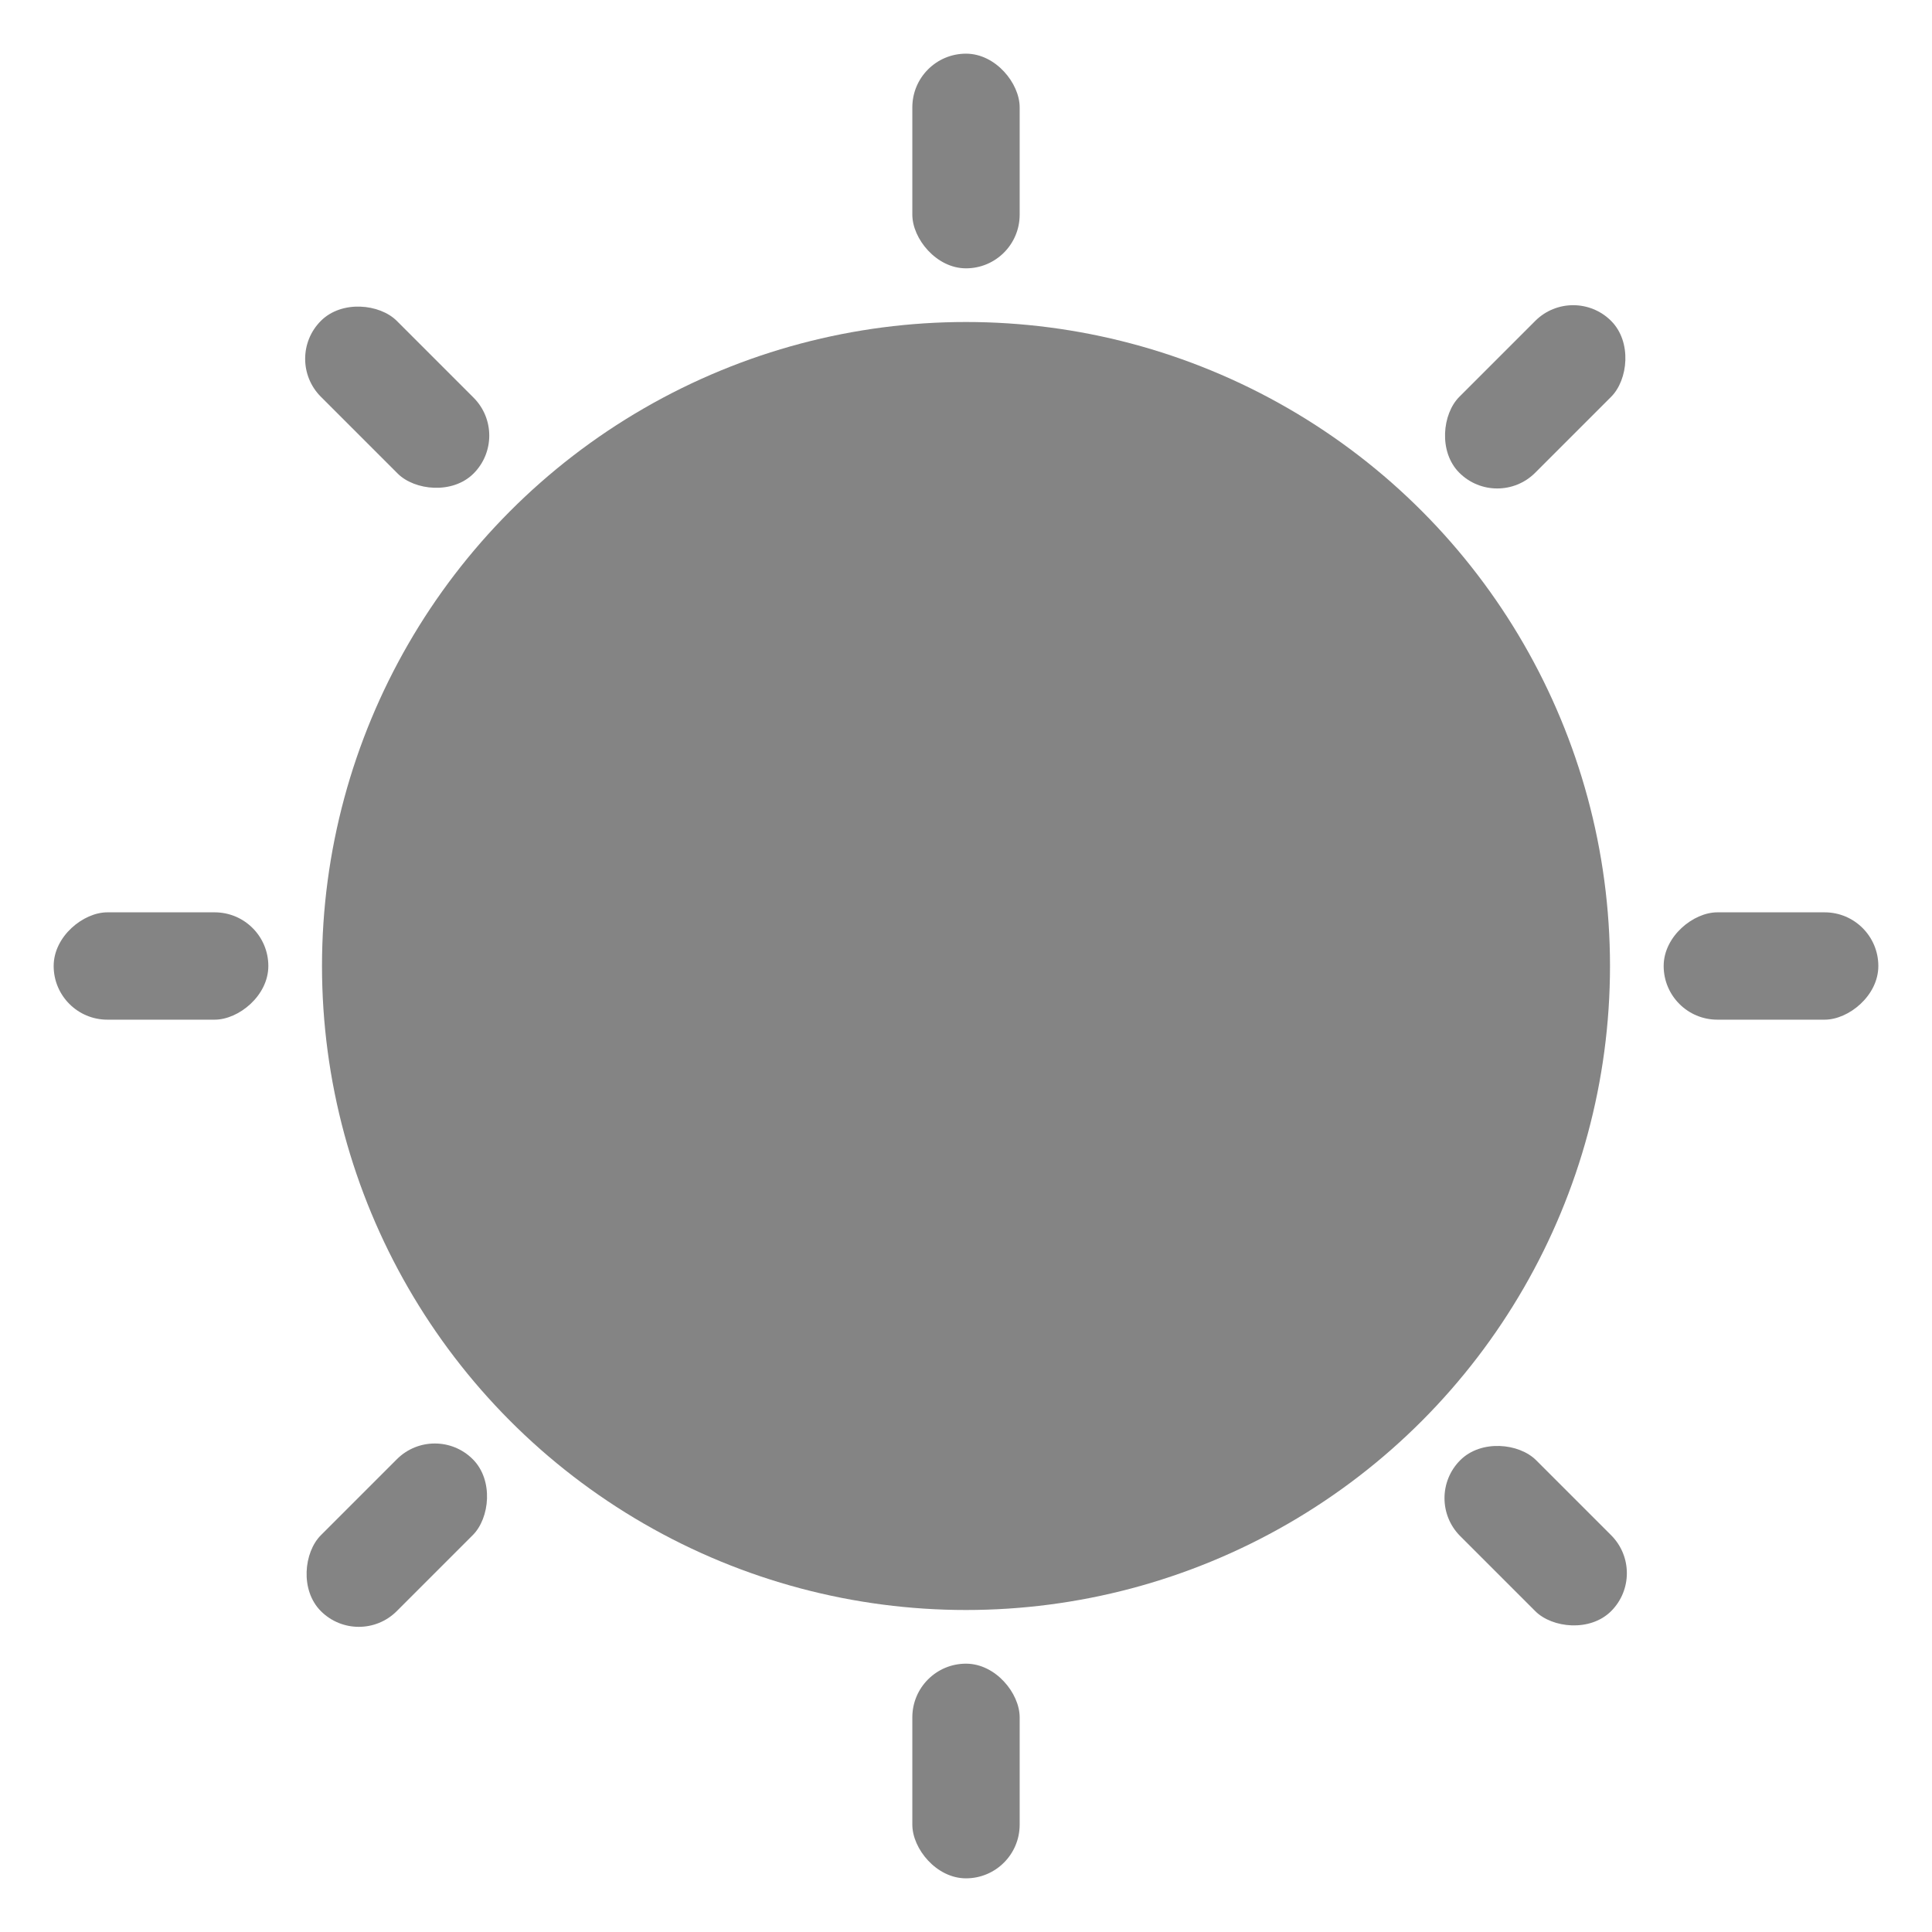 <svg width="36" height="36" viewBox="0 0 36 36" fill="none" xmlns="http://www.w3.org/2000/svg">
<circle cx="18" cy="18" r="12" fill="#848484"/>
<rect x="17" y="31" width="2" height="4" rx="1" fill="#848484"/>
<rect x="17" y="1" width="2" height="4" rx="1" fill="#848484"/>
<rect x="1" y="19" width="2" height="4" rx="1" transform="rotate(-90 1 19)" fill="#848484"/>
<rect x="31" y="19" width="2" height="4" rx="1" transform="rotate(-90 31 19)" fill="#848484"/>
<rect x="26.502" y="27.916" width="2" height="3.977" rx="1" transform="rotate(-45 26.502 27.916)" fill="#848484"/>
<rect x="5.272" y="6.686" width="2" height="4.023" rx="1" transform="rotate(-45 5.272 6.686)" fill="#848484"/>
<rect x="6.686" y="30.728" width="2" height="4.003" rx="1" transform="rotate(-135 6.686 30.728)" fill="#848484"/>
<rect x="27.899" y="9.516" width="2" height="4.001" rx="1" transform="rotate(-135 27.899 9.516)" fill="#848484"/>
</svg>
